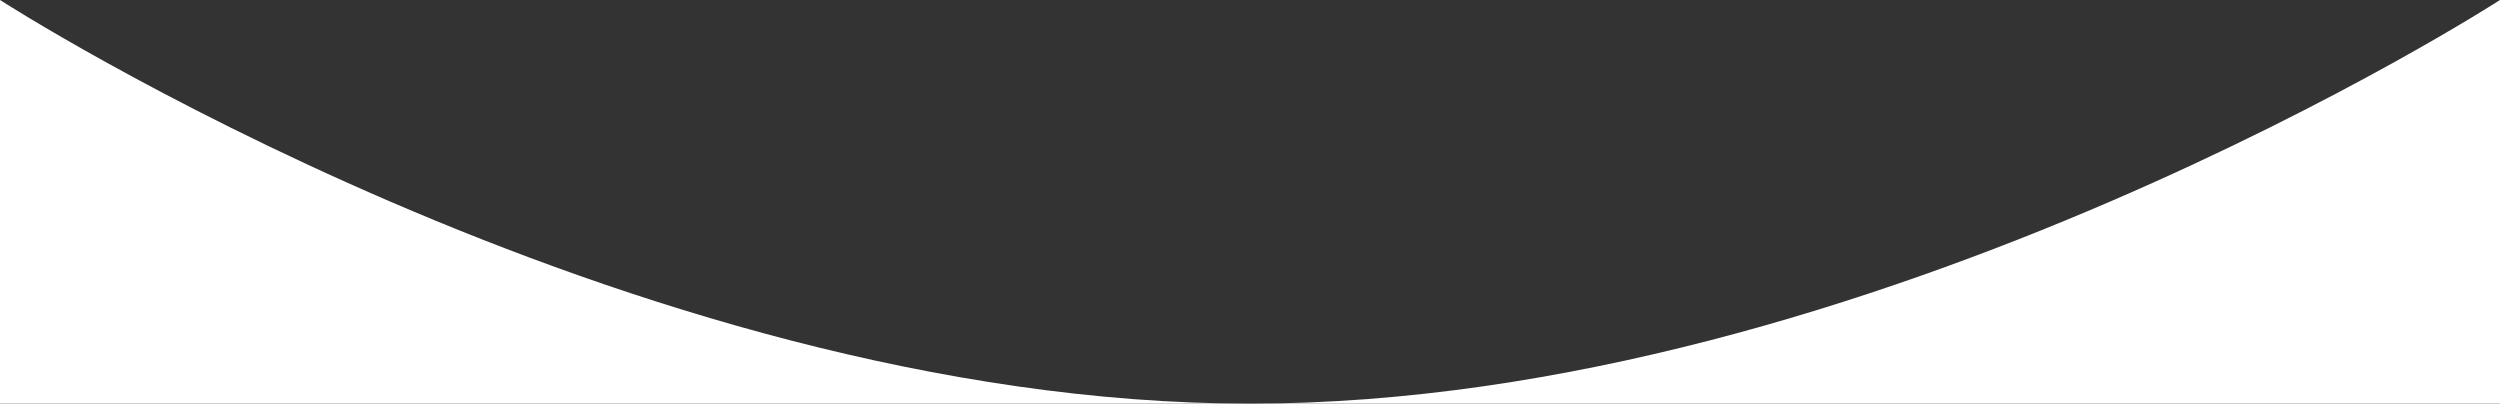 <svg xmlns="http://www.w3.org/2000/svg" width="1920" height="310" viewBox="0 0 1920 310">
  <rect x="0" y="0" width="1920" height="310" fill="#333333" stroke="none"/>
  <defs>
    <style>
      .cls-1 {
        fill: #fff;
        fill-rule: evenodd;
      }
    </style>
  </defs>
  <path id="Rectangle" class="cls-1" d="M1920,310H0V0S480.333,310,960,310c480.33,0,960-310,960-310V310Z"/>
</svg>
